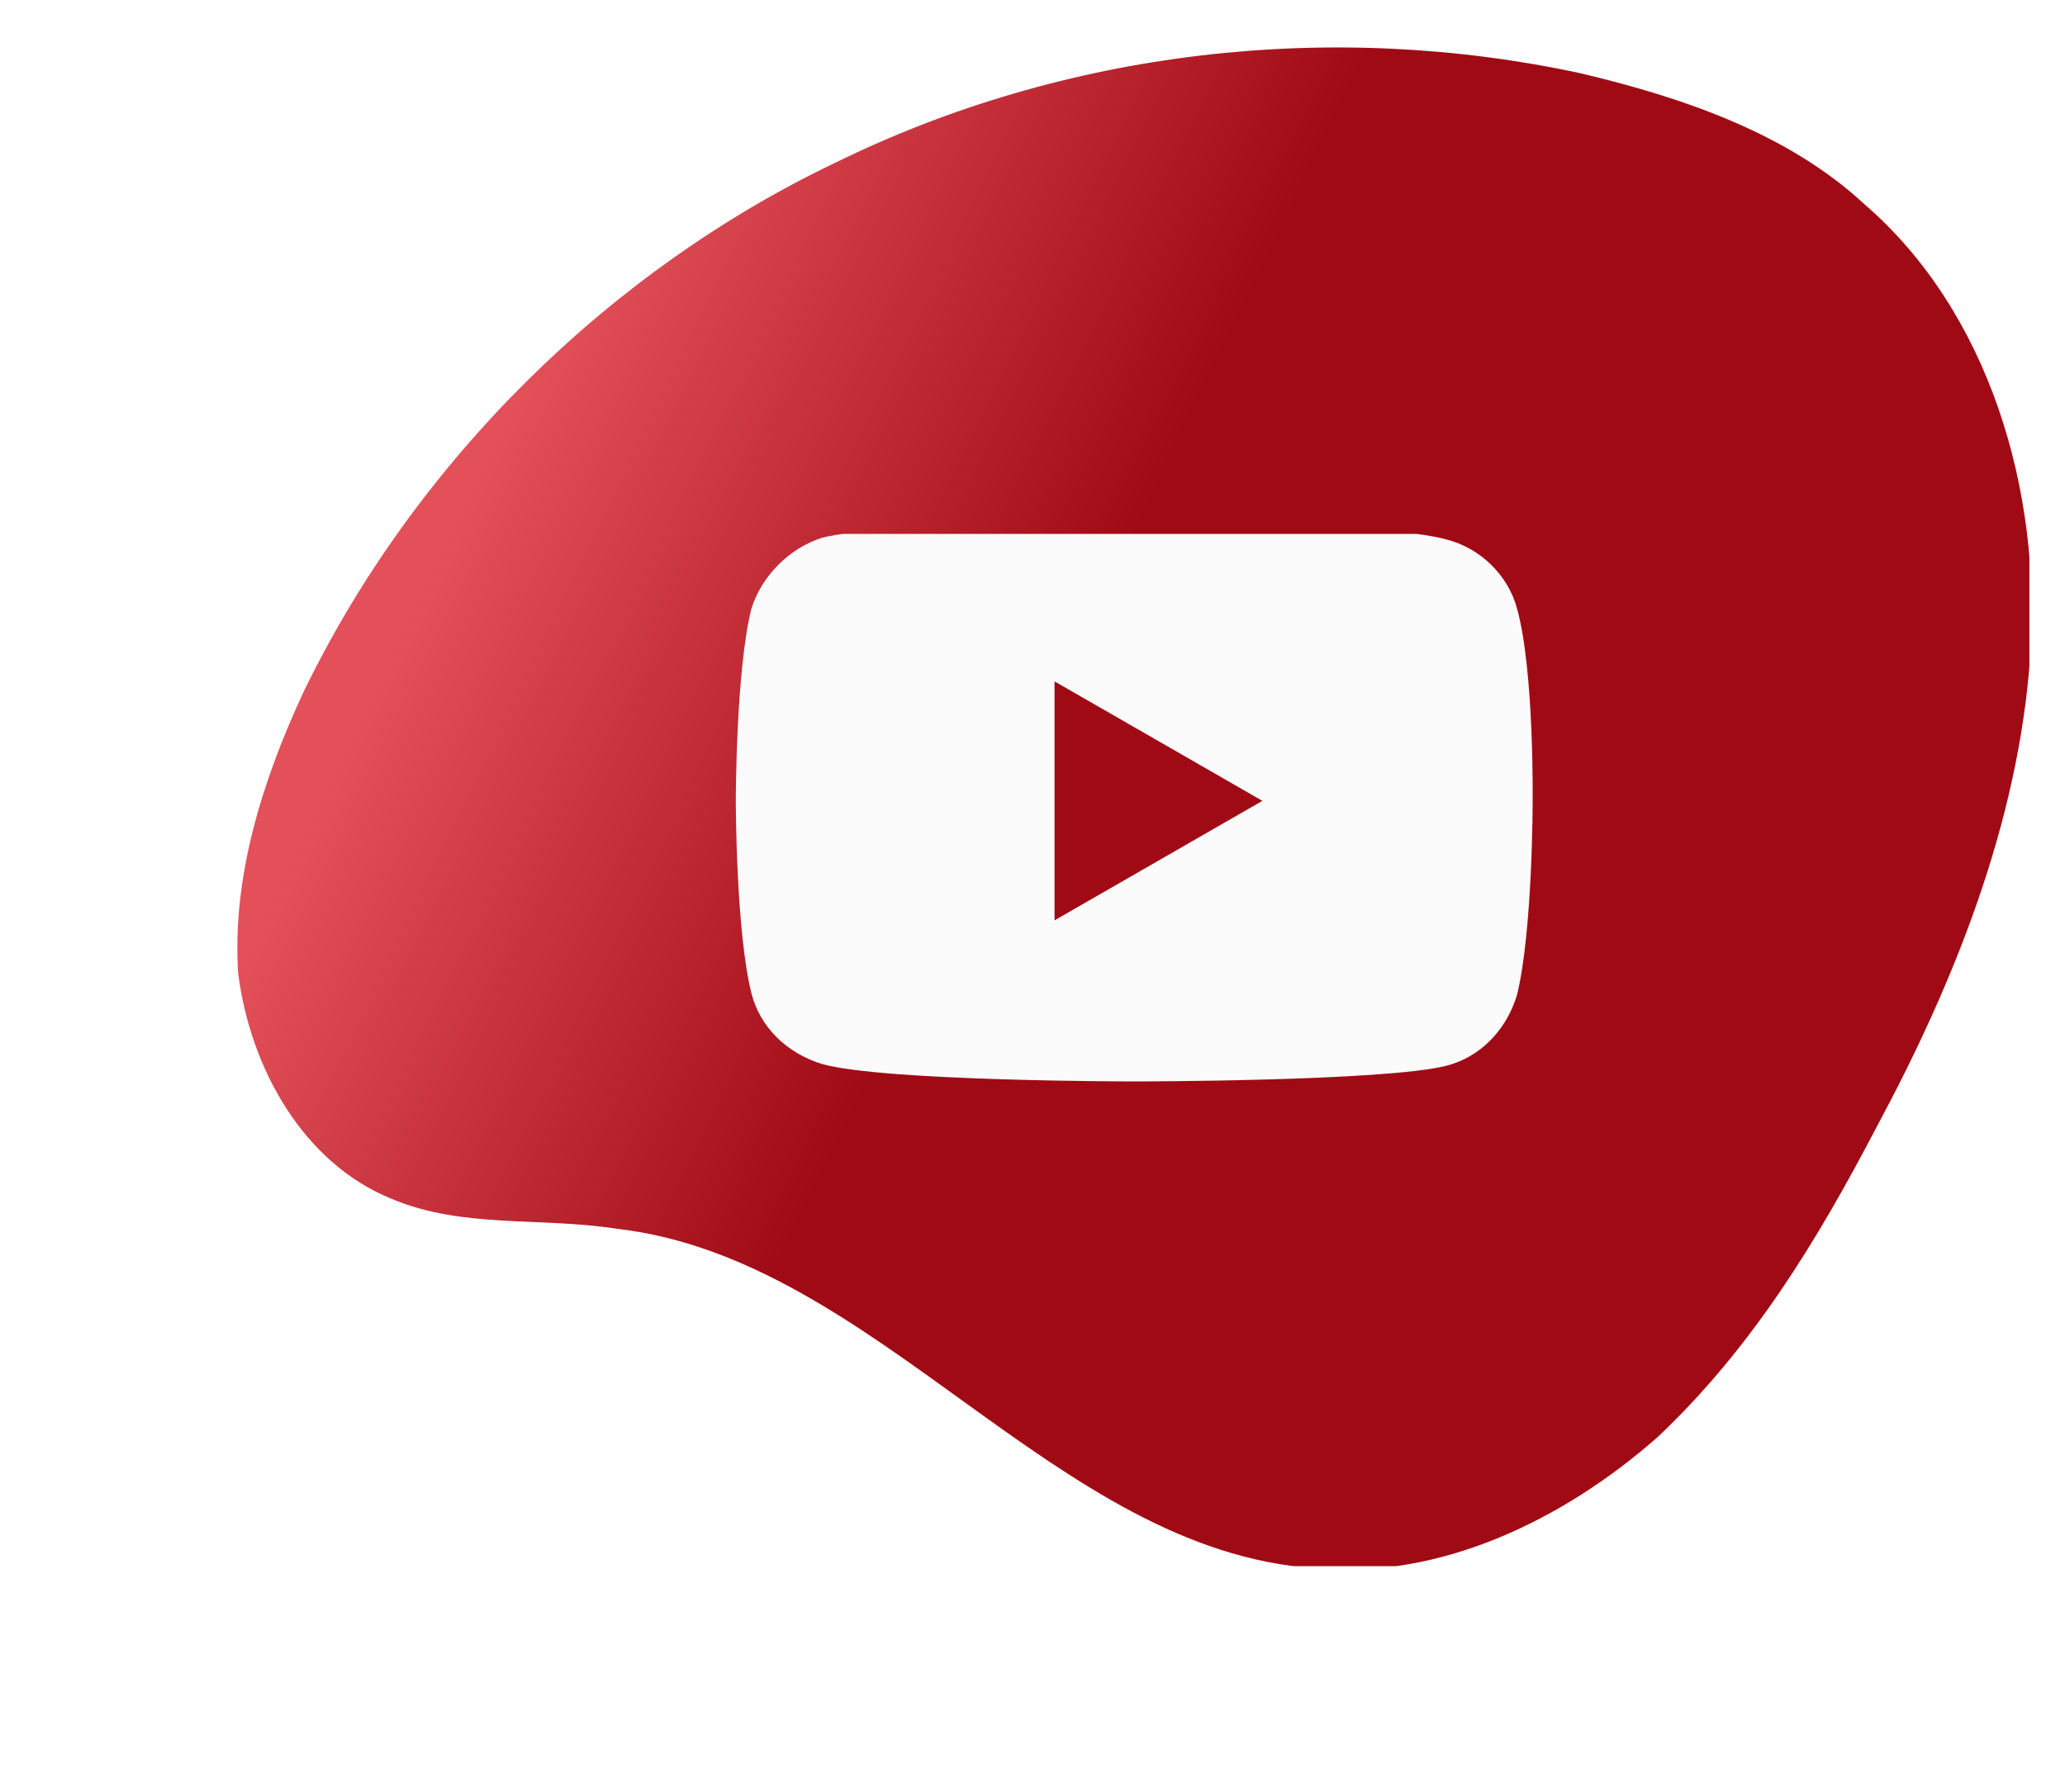 <svg width="174" height="151" fill="none" xmlns="http://www.w3.org/2000/svg"><g clip-path="url(#clip0)" filter="url(#filter0_dddi)"><path d="M25.02 109.049c-7.475-3.012-11.96-11.043-12.957-19.075-.498-8.031 1.994-16.063 5.482-23.592 9.469-19.576 25.914-35.64 44.852-44.674 19.435-9.538 41.861-12.047 62.792-7.53 8.472 2.008 17.442 5.02 23.921 11.043 10.465 9.036 14.95 24.094 13.953 38.15-.996 14.054-6.478 27.607-12.957 39.654-4.983 9.537-10.465 18.573-18.439 26.102-7.973 7.028-18.439 12.047-28.904 11.043-21.927-1.506-36.878-26.102-58.805-28.611-6.479-1.004-12.957 0-18.938-2.51z" fill="url(#paint0_linear)"/><g clip-path="url(#clip1)"><path d="M119.829 59.296c-.73-2.773-3.065-5.109-5.984-5.838-5.255-1.46-26.274-1.46-26.274-1.46s-21.018 0-26.273 1.314c-2.773.875-5.109 3.21-5.984 5.984C54 64.551 54 75.498 54 75.498s0 10.947 1.314 16.202c.73 2.919 3.065 5.108 5.984 5.984 5.255 1.46 26.273 1.46 26.273 1.46s21.019 0 26.274-1.314c2.919-.73 5.108-3.065 5.984-5.984 1.314-5.4 1.314-16.202 1.314-16.202s.146-11.093-1.314-16.348zM80.857 85.57V65.427l17.516 10.07L80.857 85.57z" fill="#FBFBFB"/></g></g><defs><clipPath id="clip0"><path fill="#fff" transform="translate(12 12)" d="M0 0h151v128H0z"/></clipPath><clipPath id="clip1"><path fill="#fff" transform="translate(54 53)" d="M0 0h67.143v47H0z"/></clipPath><linearGradient id="paint0_linear" x1="152" y1="98" x2="35.5" y2="41.5" gradientUnits="userSpaceOnUse"><stop offset=".599" stop-color="#A00A15"/><stop offset="1" stop-color="#E3505A"/></linearGradient><filter id="filter0_dddi" x="0" y="0" width="174" height="151" filterUnits="userSpaceOnUse" color-interpolation-filters="sRGB"><feFlood flood-opacity="0" result="BackgroundImageFix"/><feColorMatrix in="SourceAlpha" values="0 0 0 0 0 0 0 0 0 0 0 0 0 0 0 0 0 0 127 0"/><feOffset dx="2" dy="2"/><feGaussianBlur stdDeviation="4.5"/><feColorMatrix values="0 0 0 0 0 0 0 0 0 0 0 0 0 0 0 0 0 0 0.25 0"/><feBlend in2="BackgroundImageFix" result="effect1_dropShadow"/><feColorMatrix in="SourceAlpha" values="0 0 0 0 0 0 0 0 0 0 0 0 0 0 0 0 0 0 127 0"/><feOffset dx="-2" dy="-2"/><feGaussianBlur stdDeviation="4.5"/><feColorMatrix values="0 0 0 0 0.502 0 0 0 0 0.502 0 0 0 0 0.502 0 0 0 0.25 0"/><feBlend in2="effect1_dropShadow" result="effect2_dropShadow"/><feColorMatrix in="SourceAlpha" values="0 0 0 0 0 0 0 0 0 0 0 0 0 0 0 0 0 0 127 0"/><feOffset dx="-2" dy="-2"/><feGaussianBlur stdDeviation="5"/><feColorMatrix values="0 0 0 0 0.502 0 0 0 0 0.502 0 0 0 0 0.502 0 0 0 0.25 0"/><feBlend in2="effect2_dropShadow" result="effect3_dropShadow"/><feBlend in="SourceGraphic" in2="effect3_dropShadow" result="shape"/><feColorMatrix in="SourceAlpha" values="0 0 0 0 0 0 0 0 0 0 0 0 0 0 0 0 0 0 127 0" result="hardAlpha"/><feOffset dx="10" dy="-6"/><feGaussianBlur stdDeviation="5"/><feComposite in2="hardAlpha" operator="arithmetic" k2="-1" k3="1"/><feColorMatrix values="0 0 0 0 1 0 0 0 0 1 0 0 0 0 1 0 0 0 0.25 0"/><feBlend in2="shape" result="effect4_innerShadow"/></filter></defs></svg>